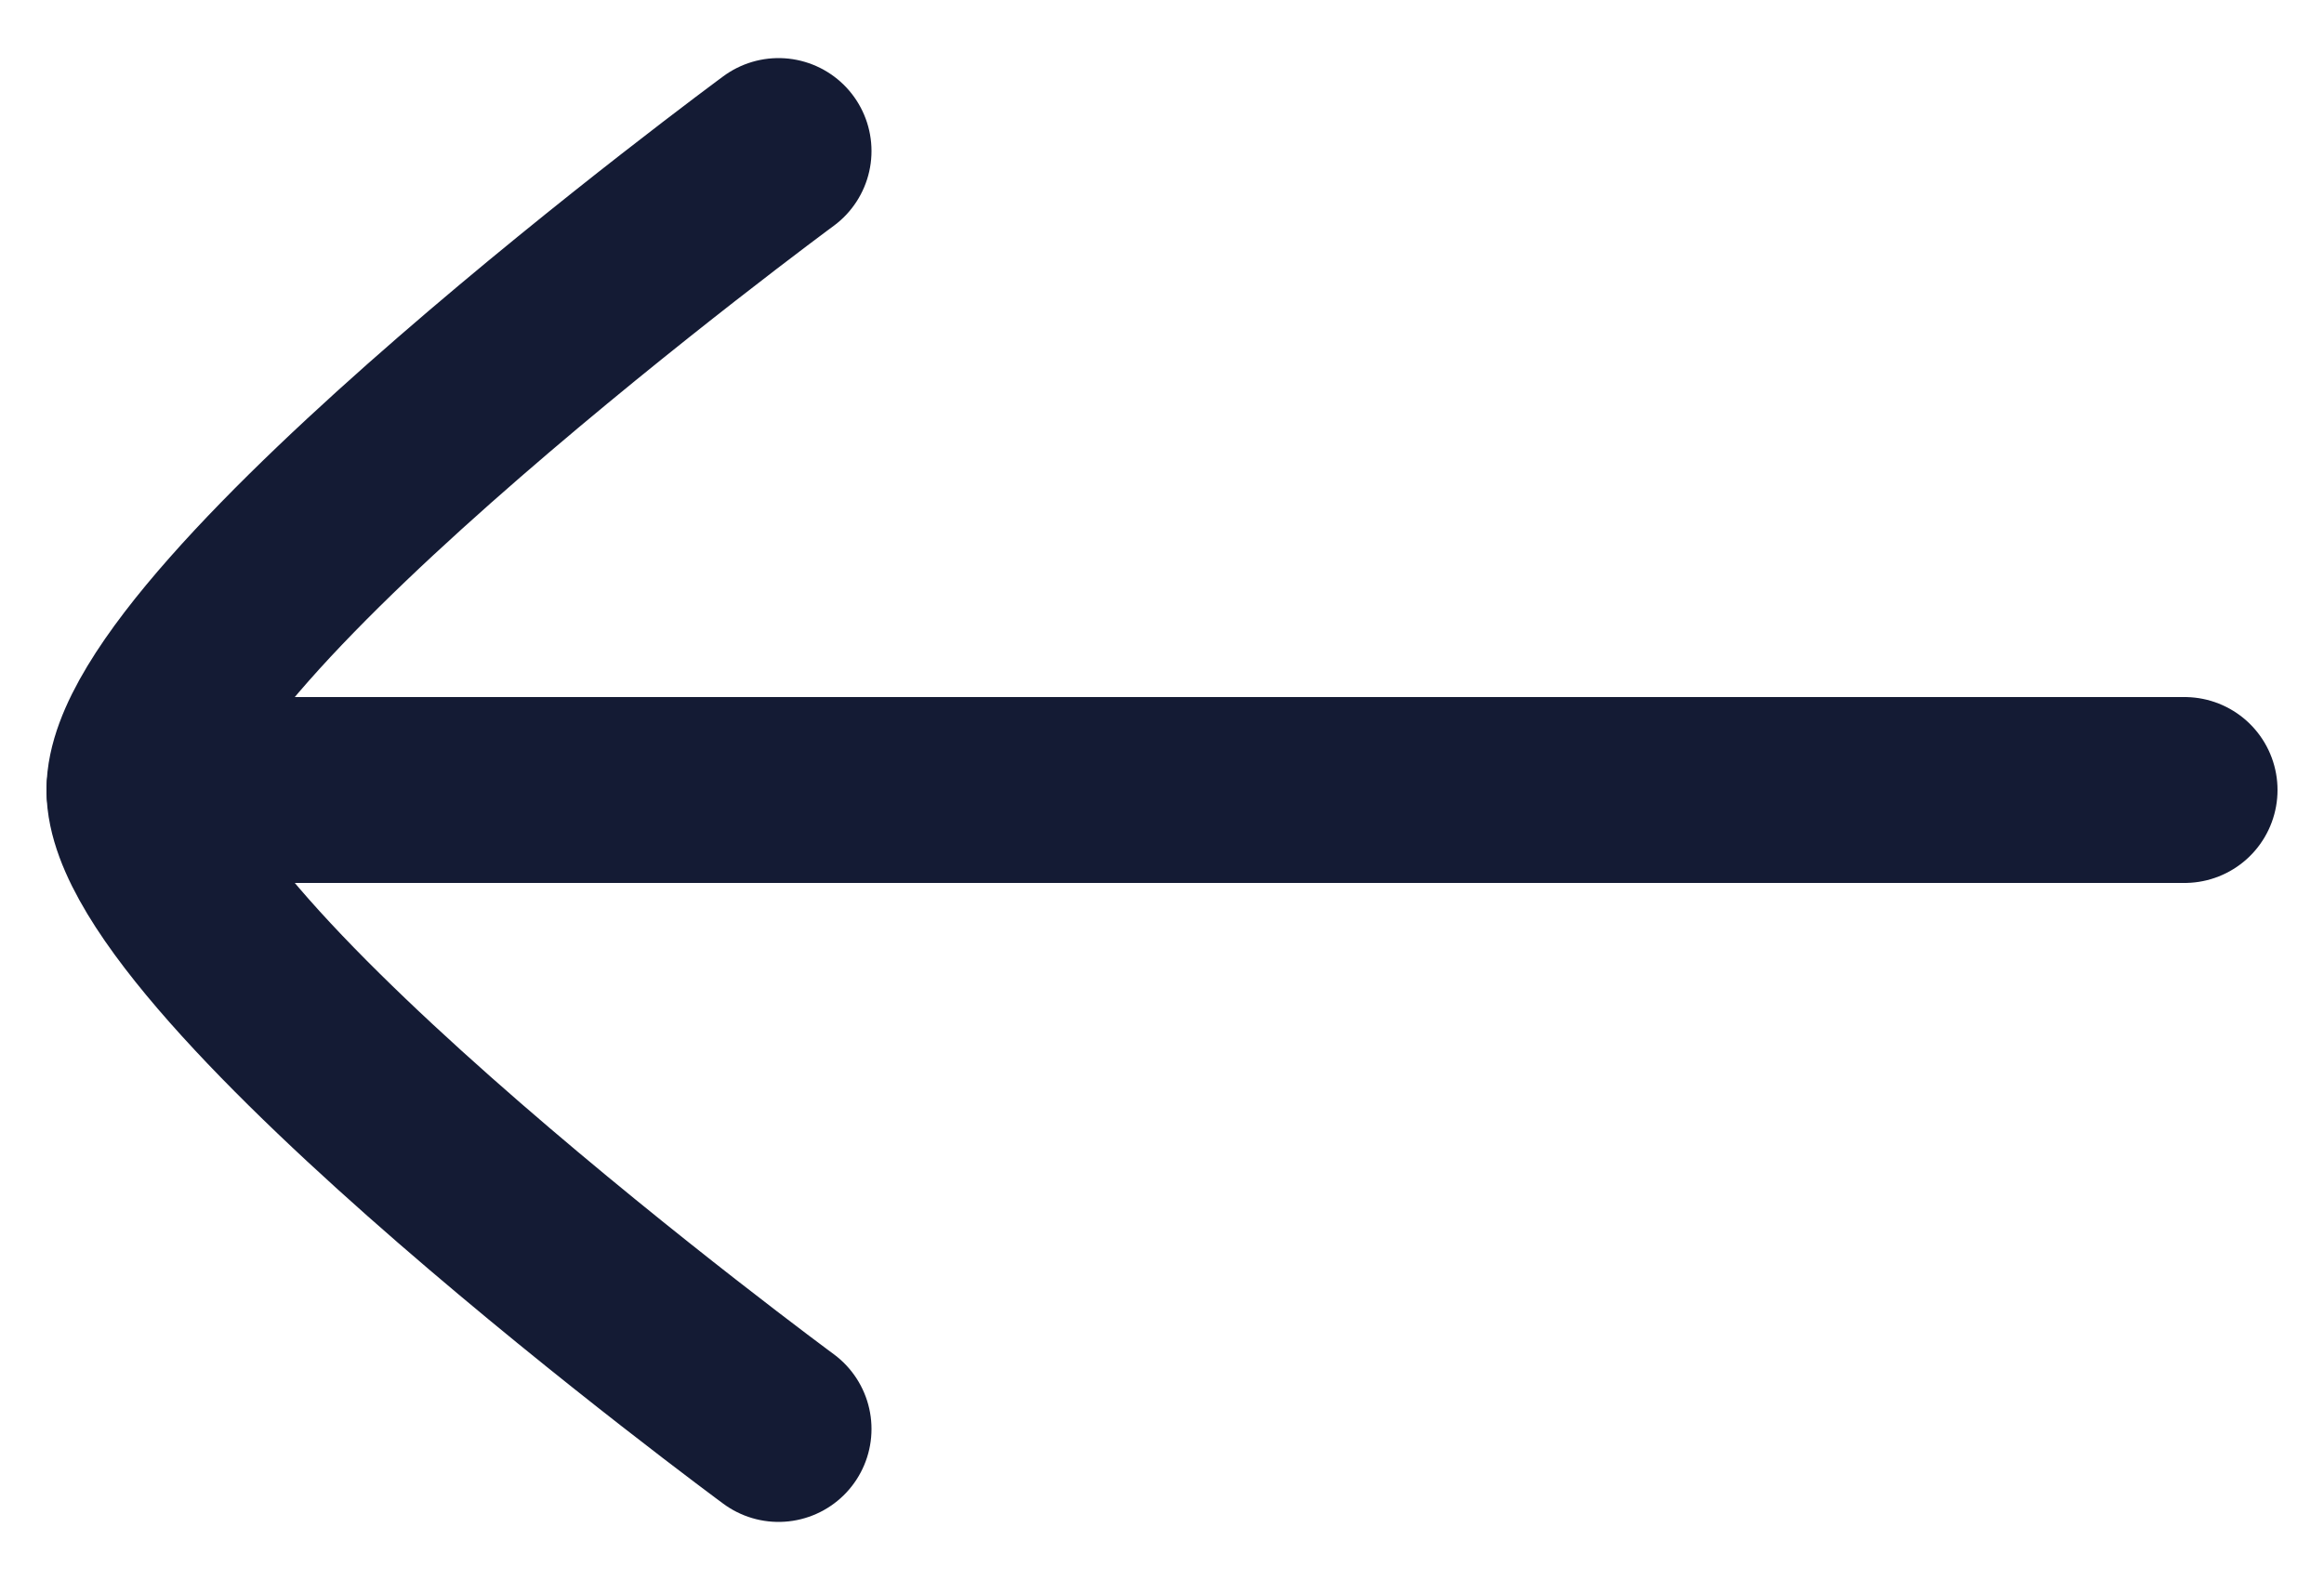 <svg width="25" height="17" viewBox="0 0 25 17" fill="none" xmlns="http://www.w3.org/2000/svg">
<path d="M1.5 8.5L23.5 8.5" stroke="#141B34" stroke-width="2" stroke-linecap="round" stroke-linejoin="round"/>
<path d="M8.375 15.375C8.375 15.375 1.5 10.312 1.5 8.5C1.5 6.688 8.375 1.625 8.375 1.625" stroke="#141B34" stroke-width="2" stroke-linecap="round" stroke-linejoin="round"/>
</svg>
